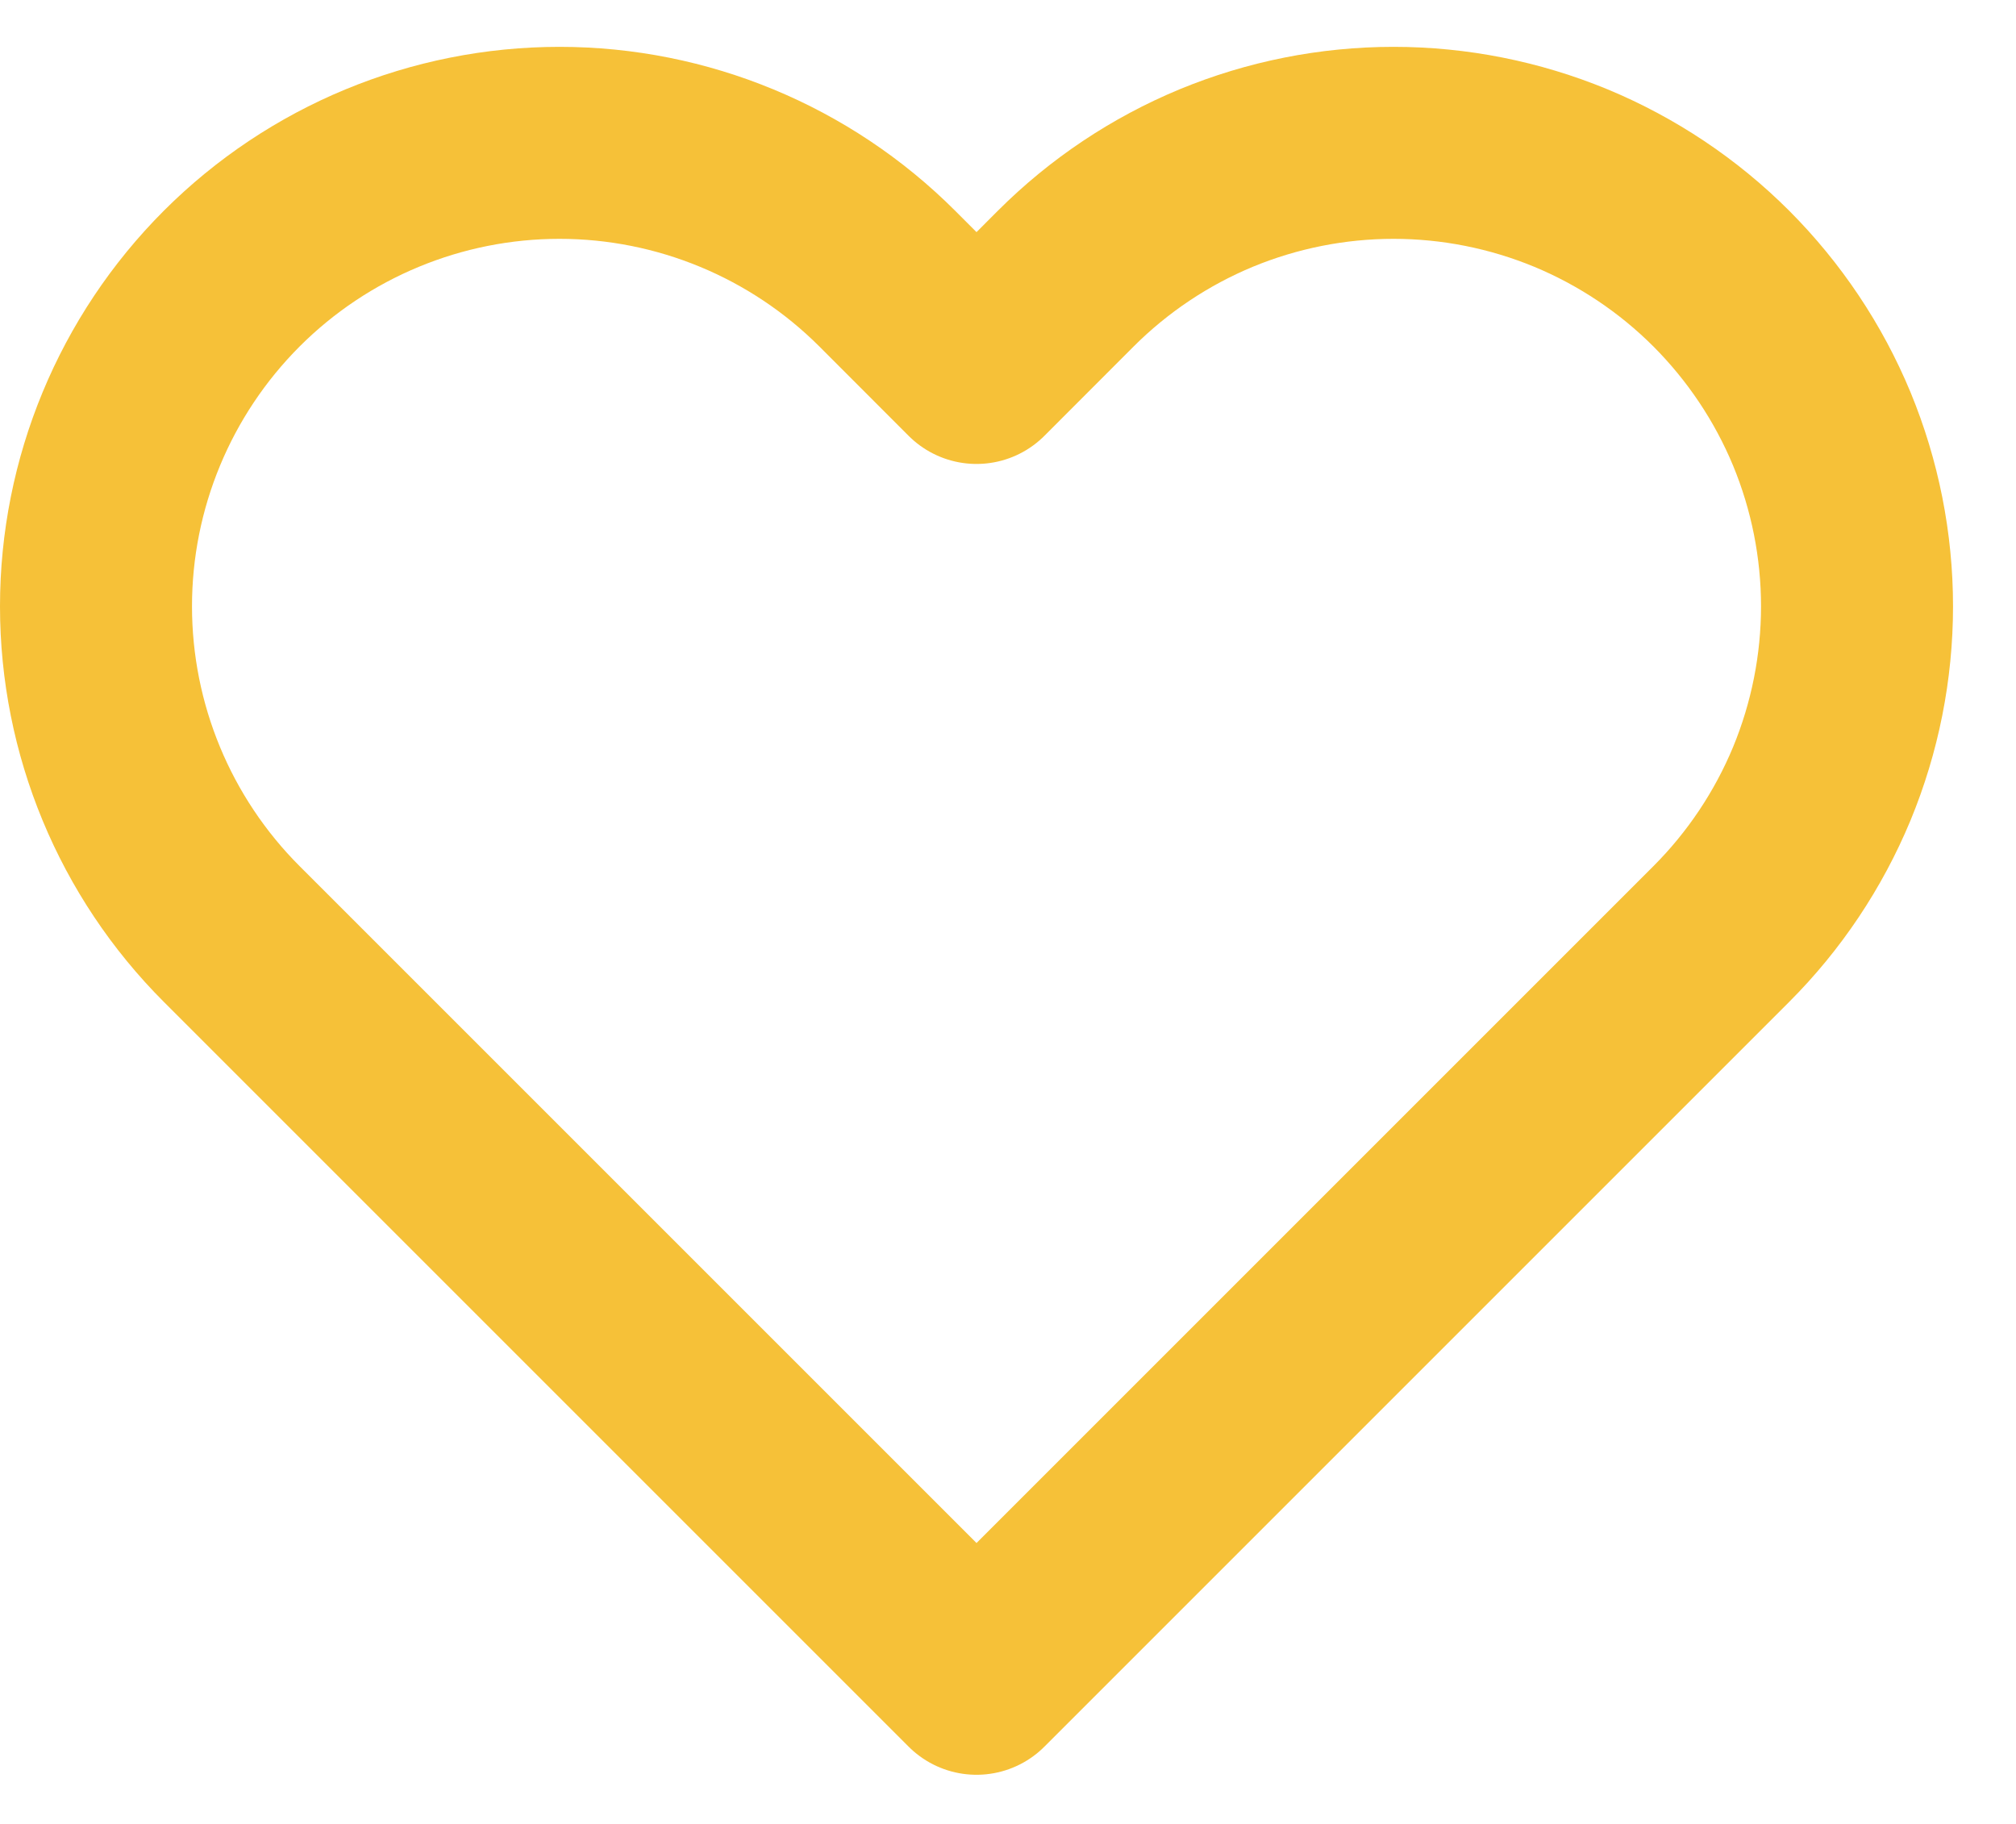 <svg width="21" height="19" viewBox="0 0 21 19" fill="none" xmlns="http://www.w3.org/2000/svg">
<path d="M17.93 2.902C17.482 2.454 16.949 2.098 16.364 1.855C15.778 1.613 15.15 1.488 14.516 1.488C13.882 1.488 13.254 1.613 12.668 1.855C12.083 2.098 11.55 2.454 11.102 2.902L10.172 3.833L9.242 2.902C8.336 1.997 7.108 1.488 5.828 1.488C4.547 1.488 3.319 1.997 2.414 2.902C1.509 3.808 1 5.036 1 6.316C1 7.597 1.509 8.825 2.414 9.73L3.344 10.66L10.172 17.488L17 10.66L17.93 9.73C18.378 9.282 18.734 8.749 18.977 8.164C19.219 7.578 19.344 6.95 19.344 6.316C19.344 5.682 19.219 5.054 18.977 4.468C18.734 3.883 18.378 3.351 17.93 2.902V2.902Z" stroke="#F6C138" stroke-width="2" stroke-linecap="round" stroke-linejoin="round"/>
</svg>
